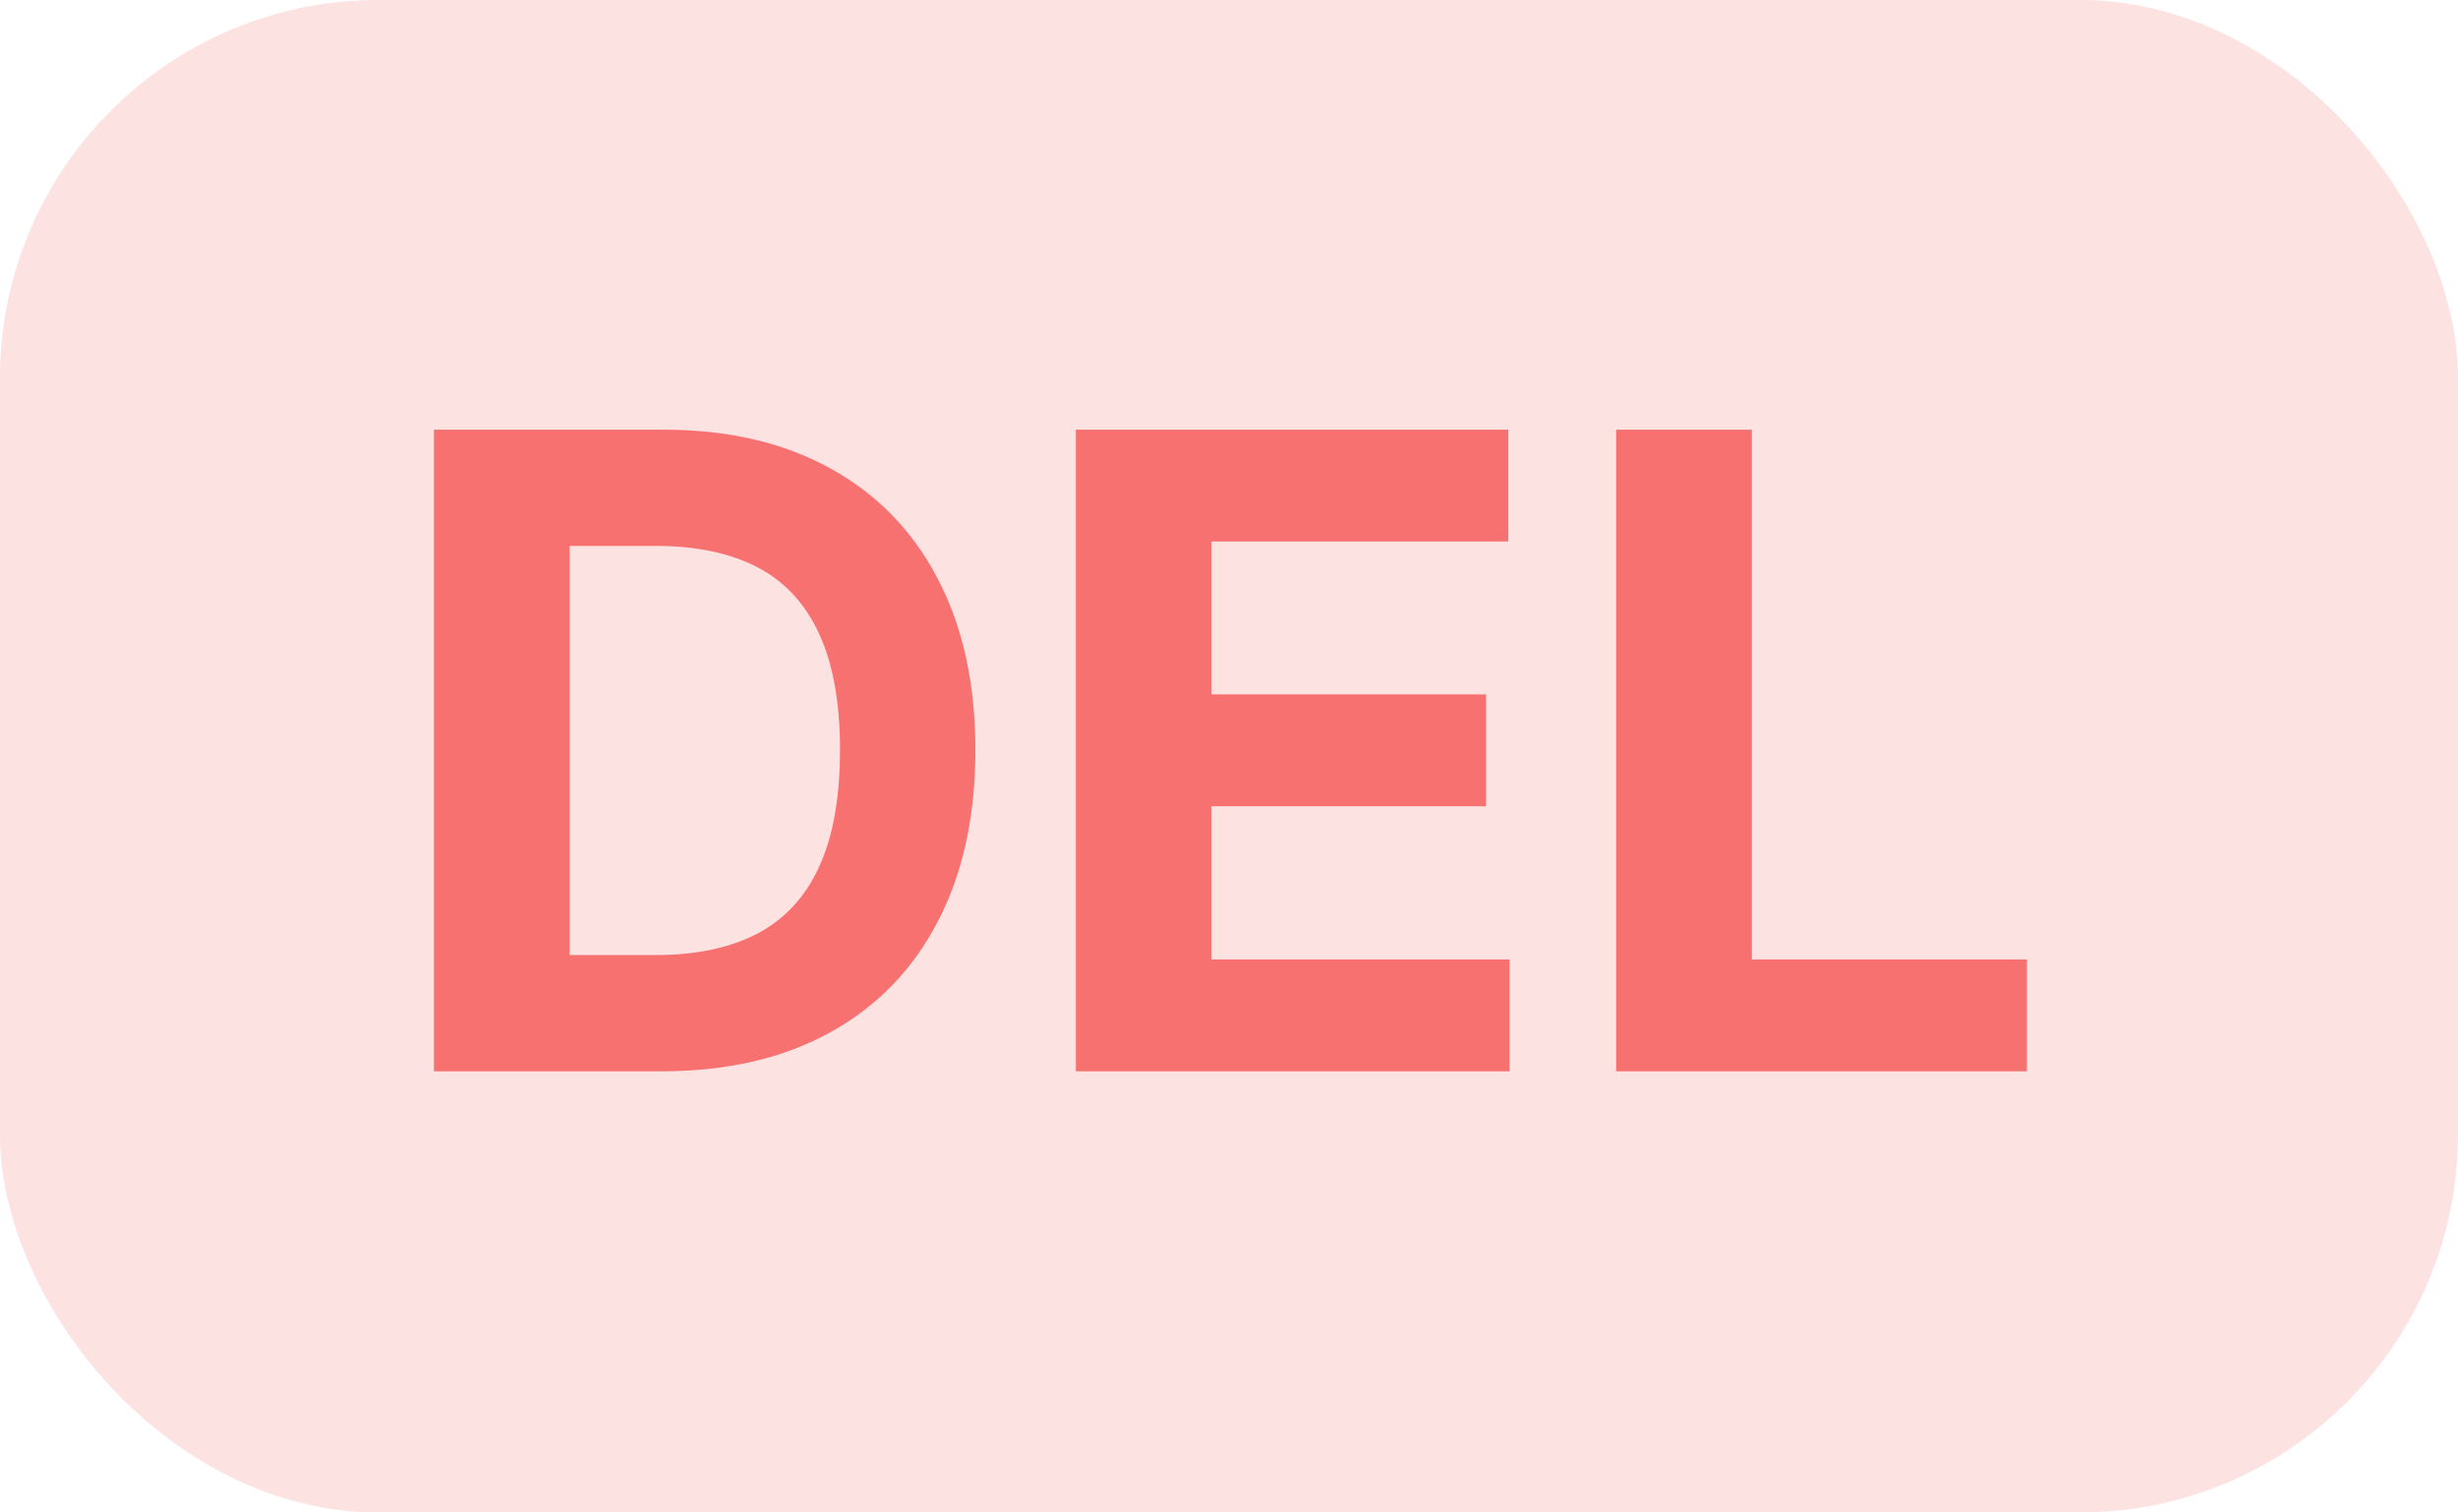 <svg width="39" height="24" viewBox="0 0 39 24" fill="none" xmlns="http://www.w3.org/2000/svg">
  <rect width="39" height="24" rx="6" fill="#F87171" fill-opacity="0.2"/>
  <path d="M10.494 17H6.885V6.818H10.524C11.548 6.818 12.43 7.022 13.169 7.43C13.908 7.834 14.477 8.416 14.874 9.175C15.275 9.934 15.476 10.842 15.476 11.899C15.476 12.96 15.275 13.871 14.874 14.633C14.477 15.396 13.905 15.981 13.159 16.389C12.417 16.796 11.528 17 10.494 17ZM9.038 15.155H10.405C11.041 15.155 11.576 15.043 12.011 14.818C12.448 14.589 12.776 14.236 12.995 13.758C13.217 13.278 13.328 12.658 13.328 11.899C13.328 11.147 13.217 10.532 12.995 10.055C12.776 9.577 12.45 9.226 12.016 9.001C11.581 8.775 11.046 8.663 10.41 8.663H9.038V15.155ZM17.07 17V6.818H23.931V8.593H19.223V11.019H23.578V12.794H19.223V15.225H23.951V17H17.07ZM25.643 17V6.818H27.796V15.225H32.16V17H25.643Z" fill="#F87171"/>
</svg>
